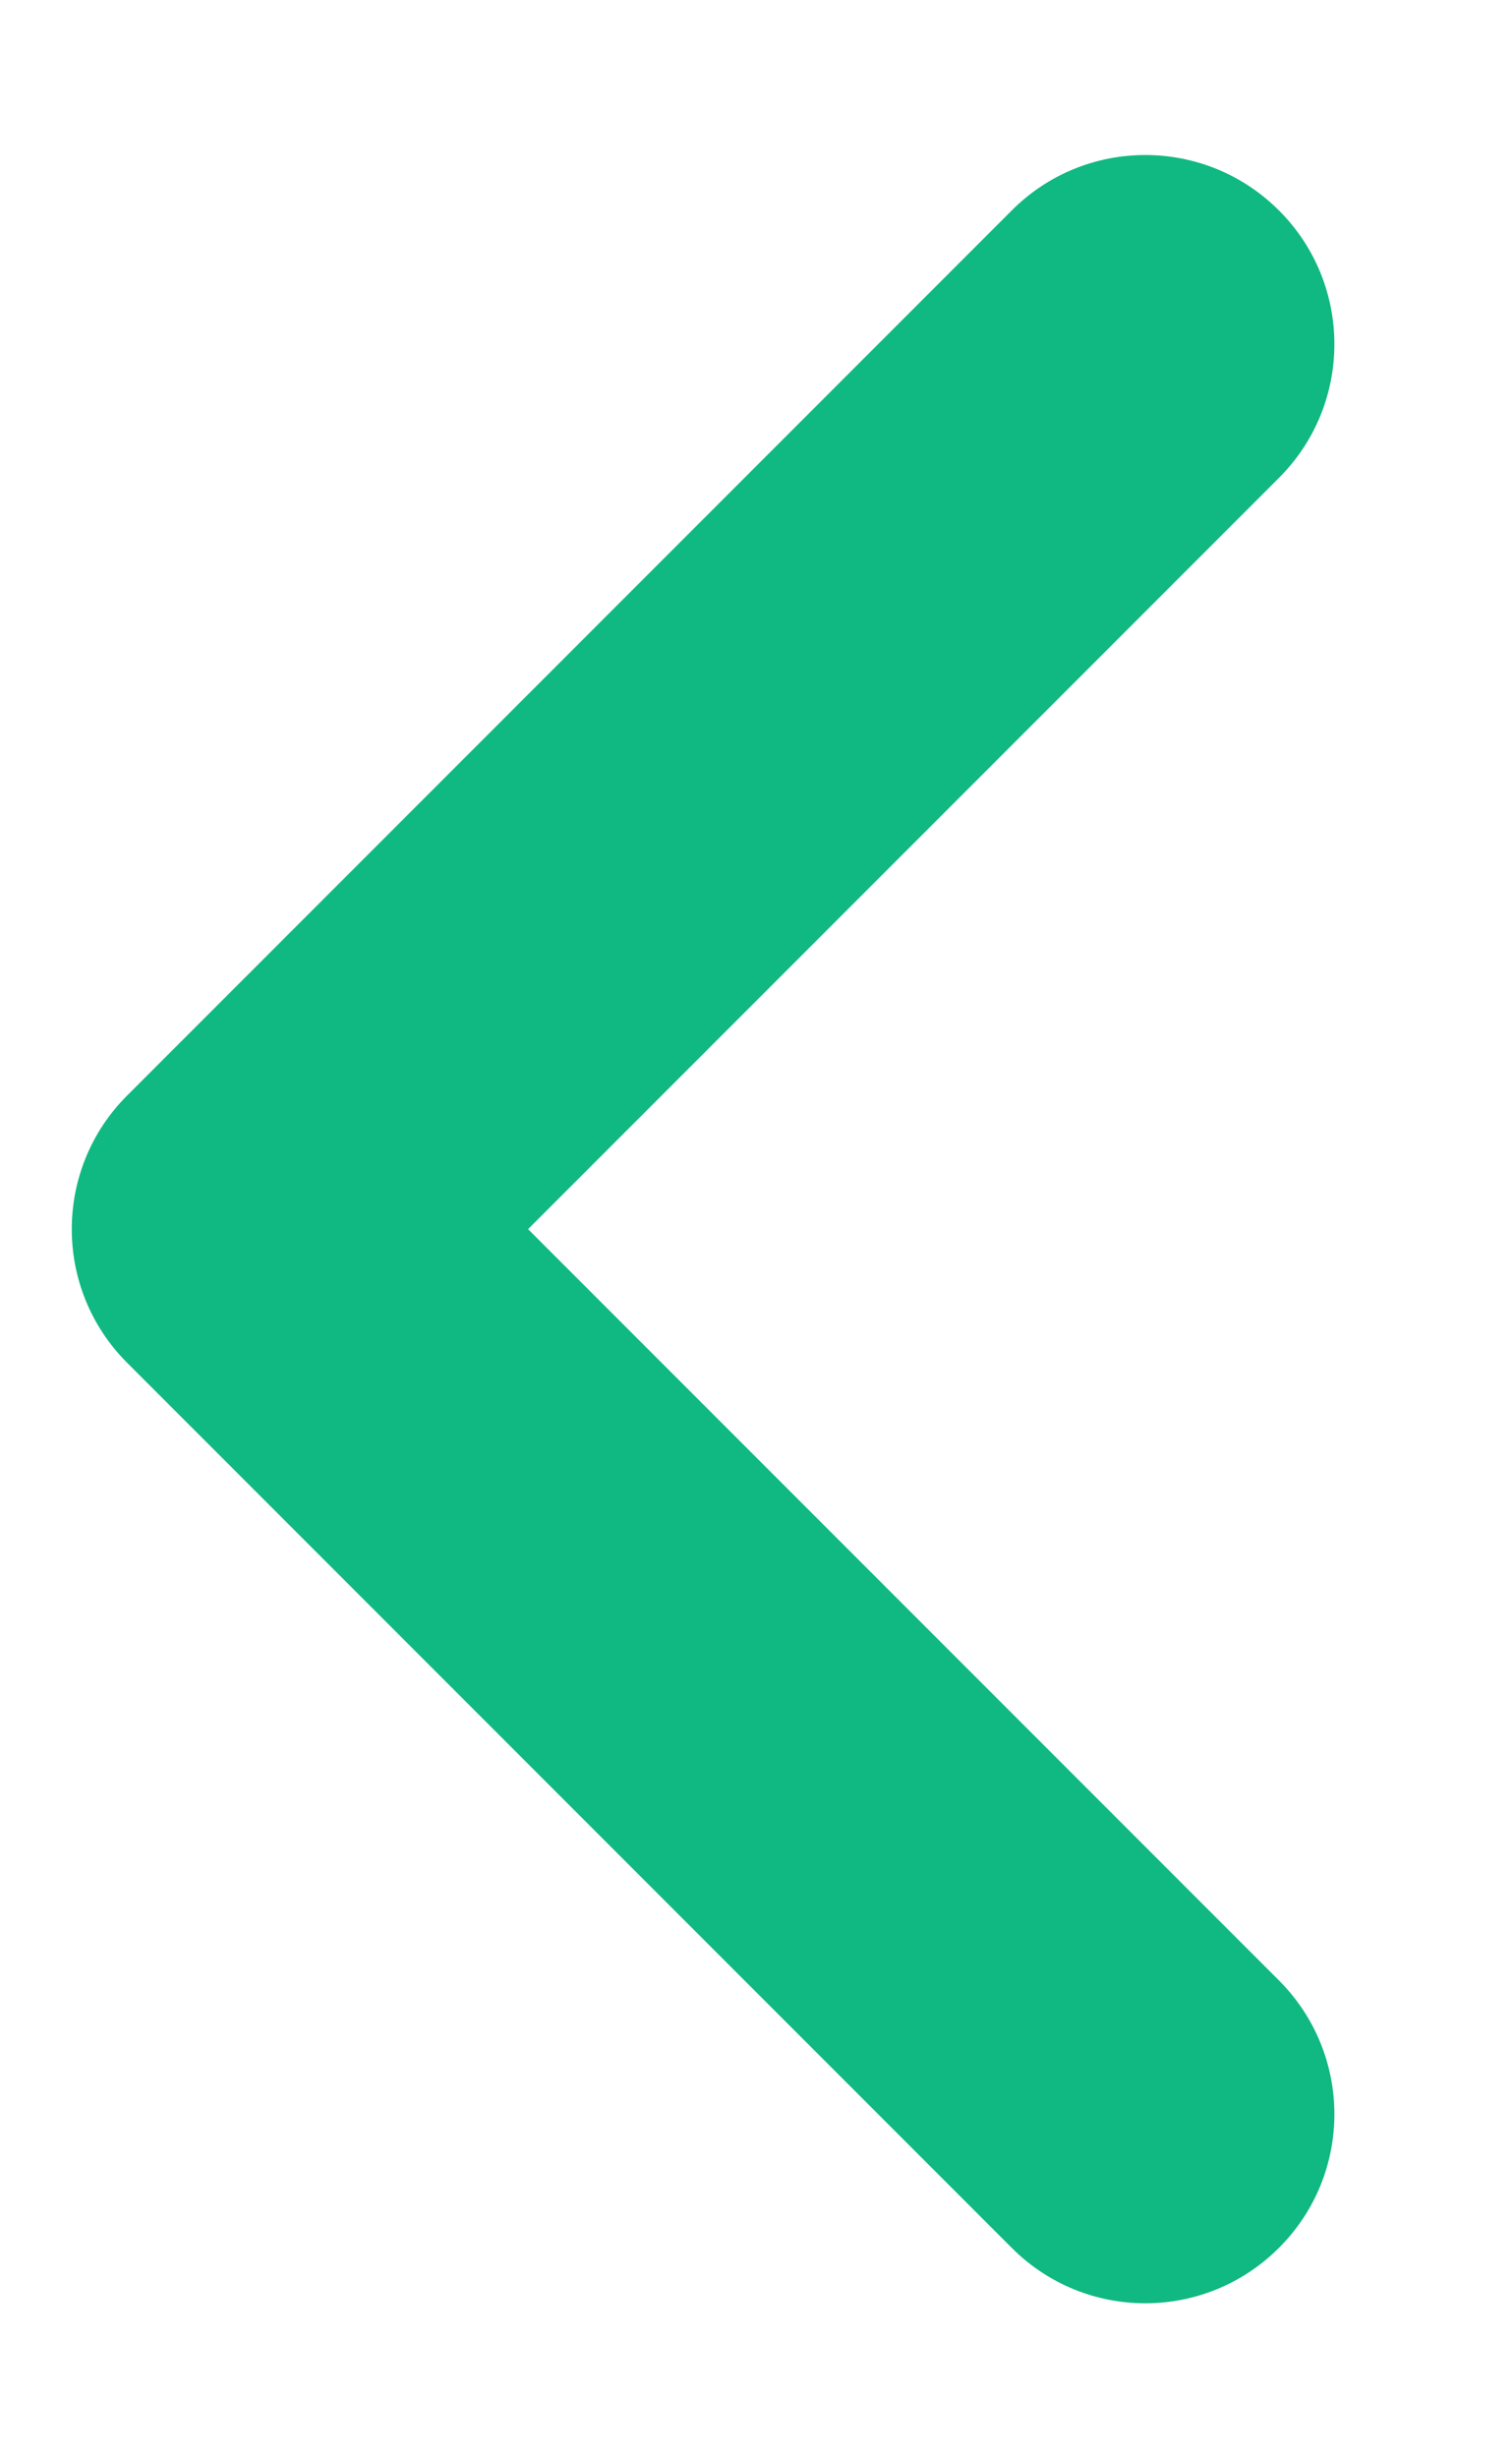 <svg width="8" height="13" viewBox="0 0 8 13" fill="none" xmlns="http://www.w3.org/2000/svg">
<path fill-rule="evenodd" clip-rule="evenodd" d="M6.767 1.113C7.158 1.503 7.158 2.137 6.767 2.527L2.794 6.5L6.767 10.473C7.158 10.864 7.158 11.497 6.767 11.887C6.376 12.278 5.743 12.278 5.353 11.887L0.673 7.207C0.282 6.817 0.282 6.183 0.673 5.793L5.353 1.113C5.743 0.722 6.376 0.722 6.767 1.113Z" fill="#10B981"/>
</svg>
